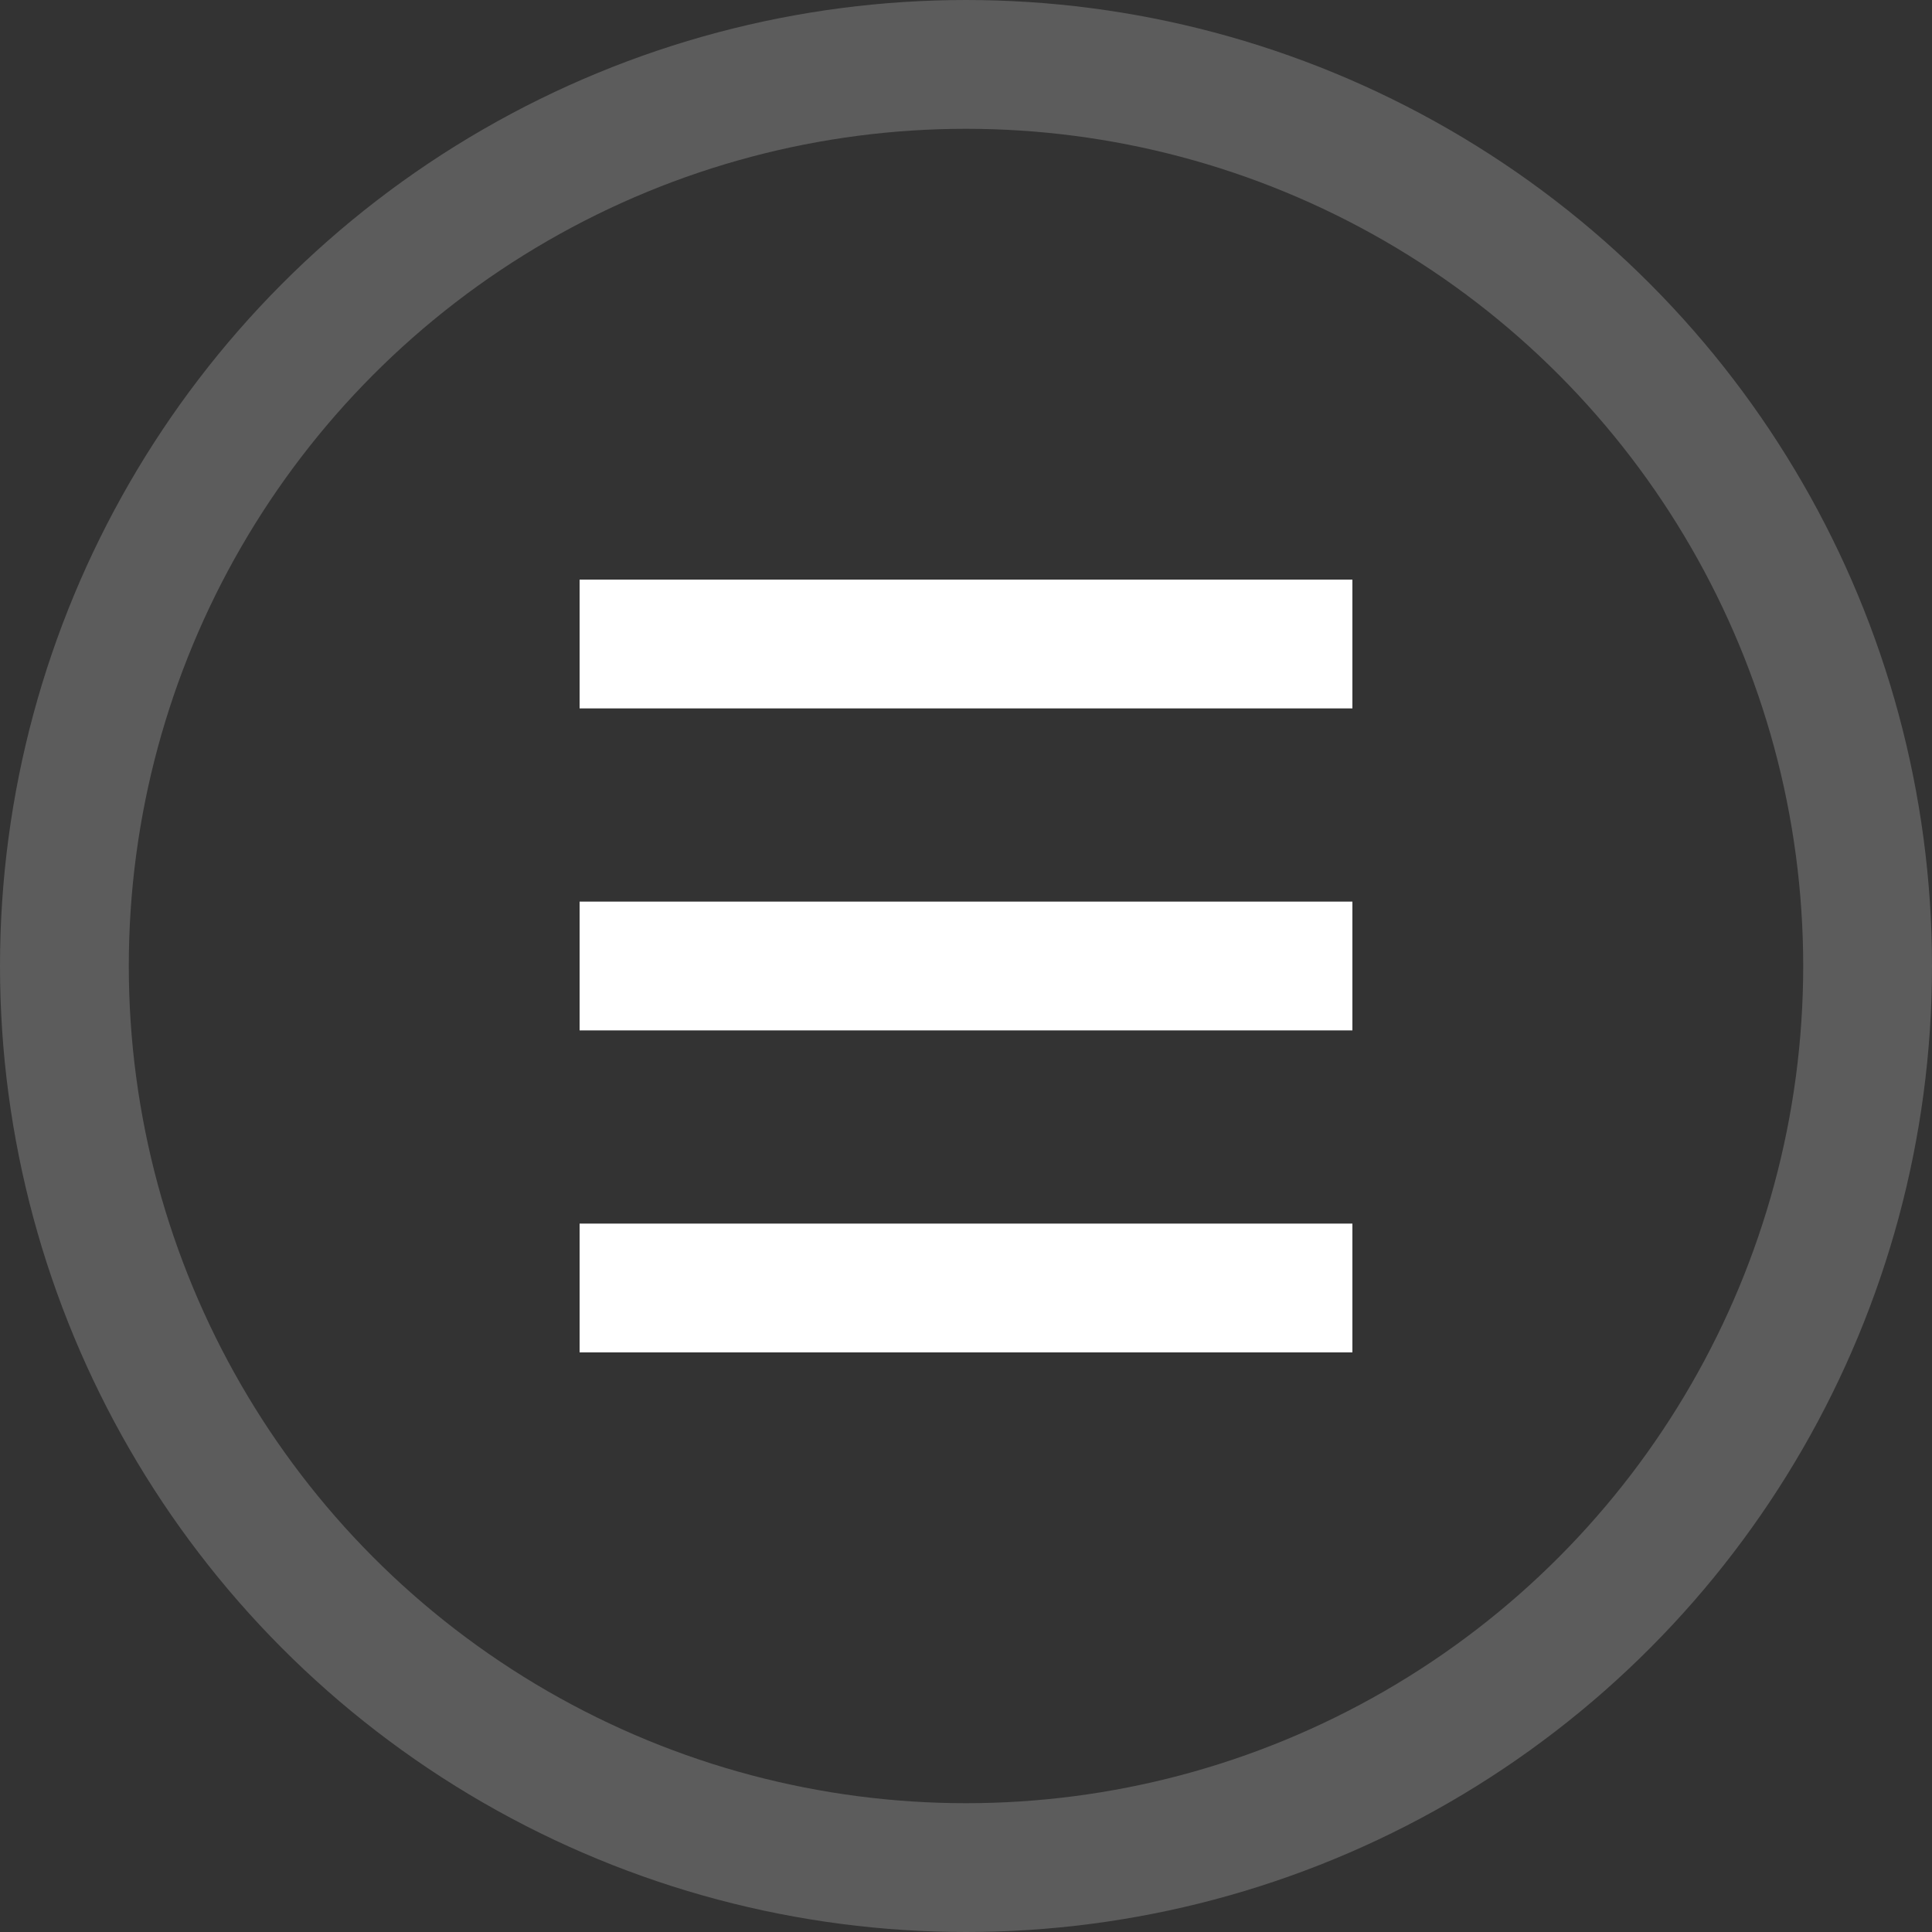 <?xml version="1.0" encoding="UTF-8"?>
<svg width="30px" height="30px" viewBox="0 0 30 30" version="1.1" xmlns="http://www.w3.org/2000/svg"
     xmlns:xlink="http://www.w3.org/1999/xlink">
    <rect x="0" y="0" width="30" height="30" fill="#333333" stroke="none"/>
    <!-- Generator: Sketch 48.2 (47327) - http://www.bohemiancoding.com/sketch -->
    <title>menu</title>
    <desc>Created with Sketch.</desc>
    <defs></defs>
    <g id="Mob_Dashboard_Overview" stroke="none" stroke-width="1" fill="none" fill-rule="evenodd"
       transform="translate(-325, -25)">
        <g id="Header">
            <g id="menu" transform="translate(325, 25)">
                <circle id="Oval" stroke="#FFFFFF" stroke-width="2" opacity="0.2" cx="15" cy="15"
                        r="14"></circle>
                <rect id="Rectangle-2" fill="#FFFFFF" x="9" y="9" width="12" height="2"></rect>
                <rect id="Rectangle-2" fill="#FFFFFF" x="9" y="14" width="12" height="2"></rect>
                <rect id="Rectangle-2" fill="#FFFFFF" x="9" y="19" width="12" height="2"></rect>
            </g>
        </g>
    </g>
</svg>